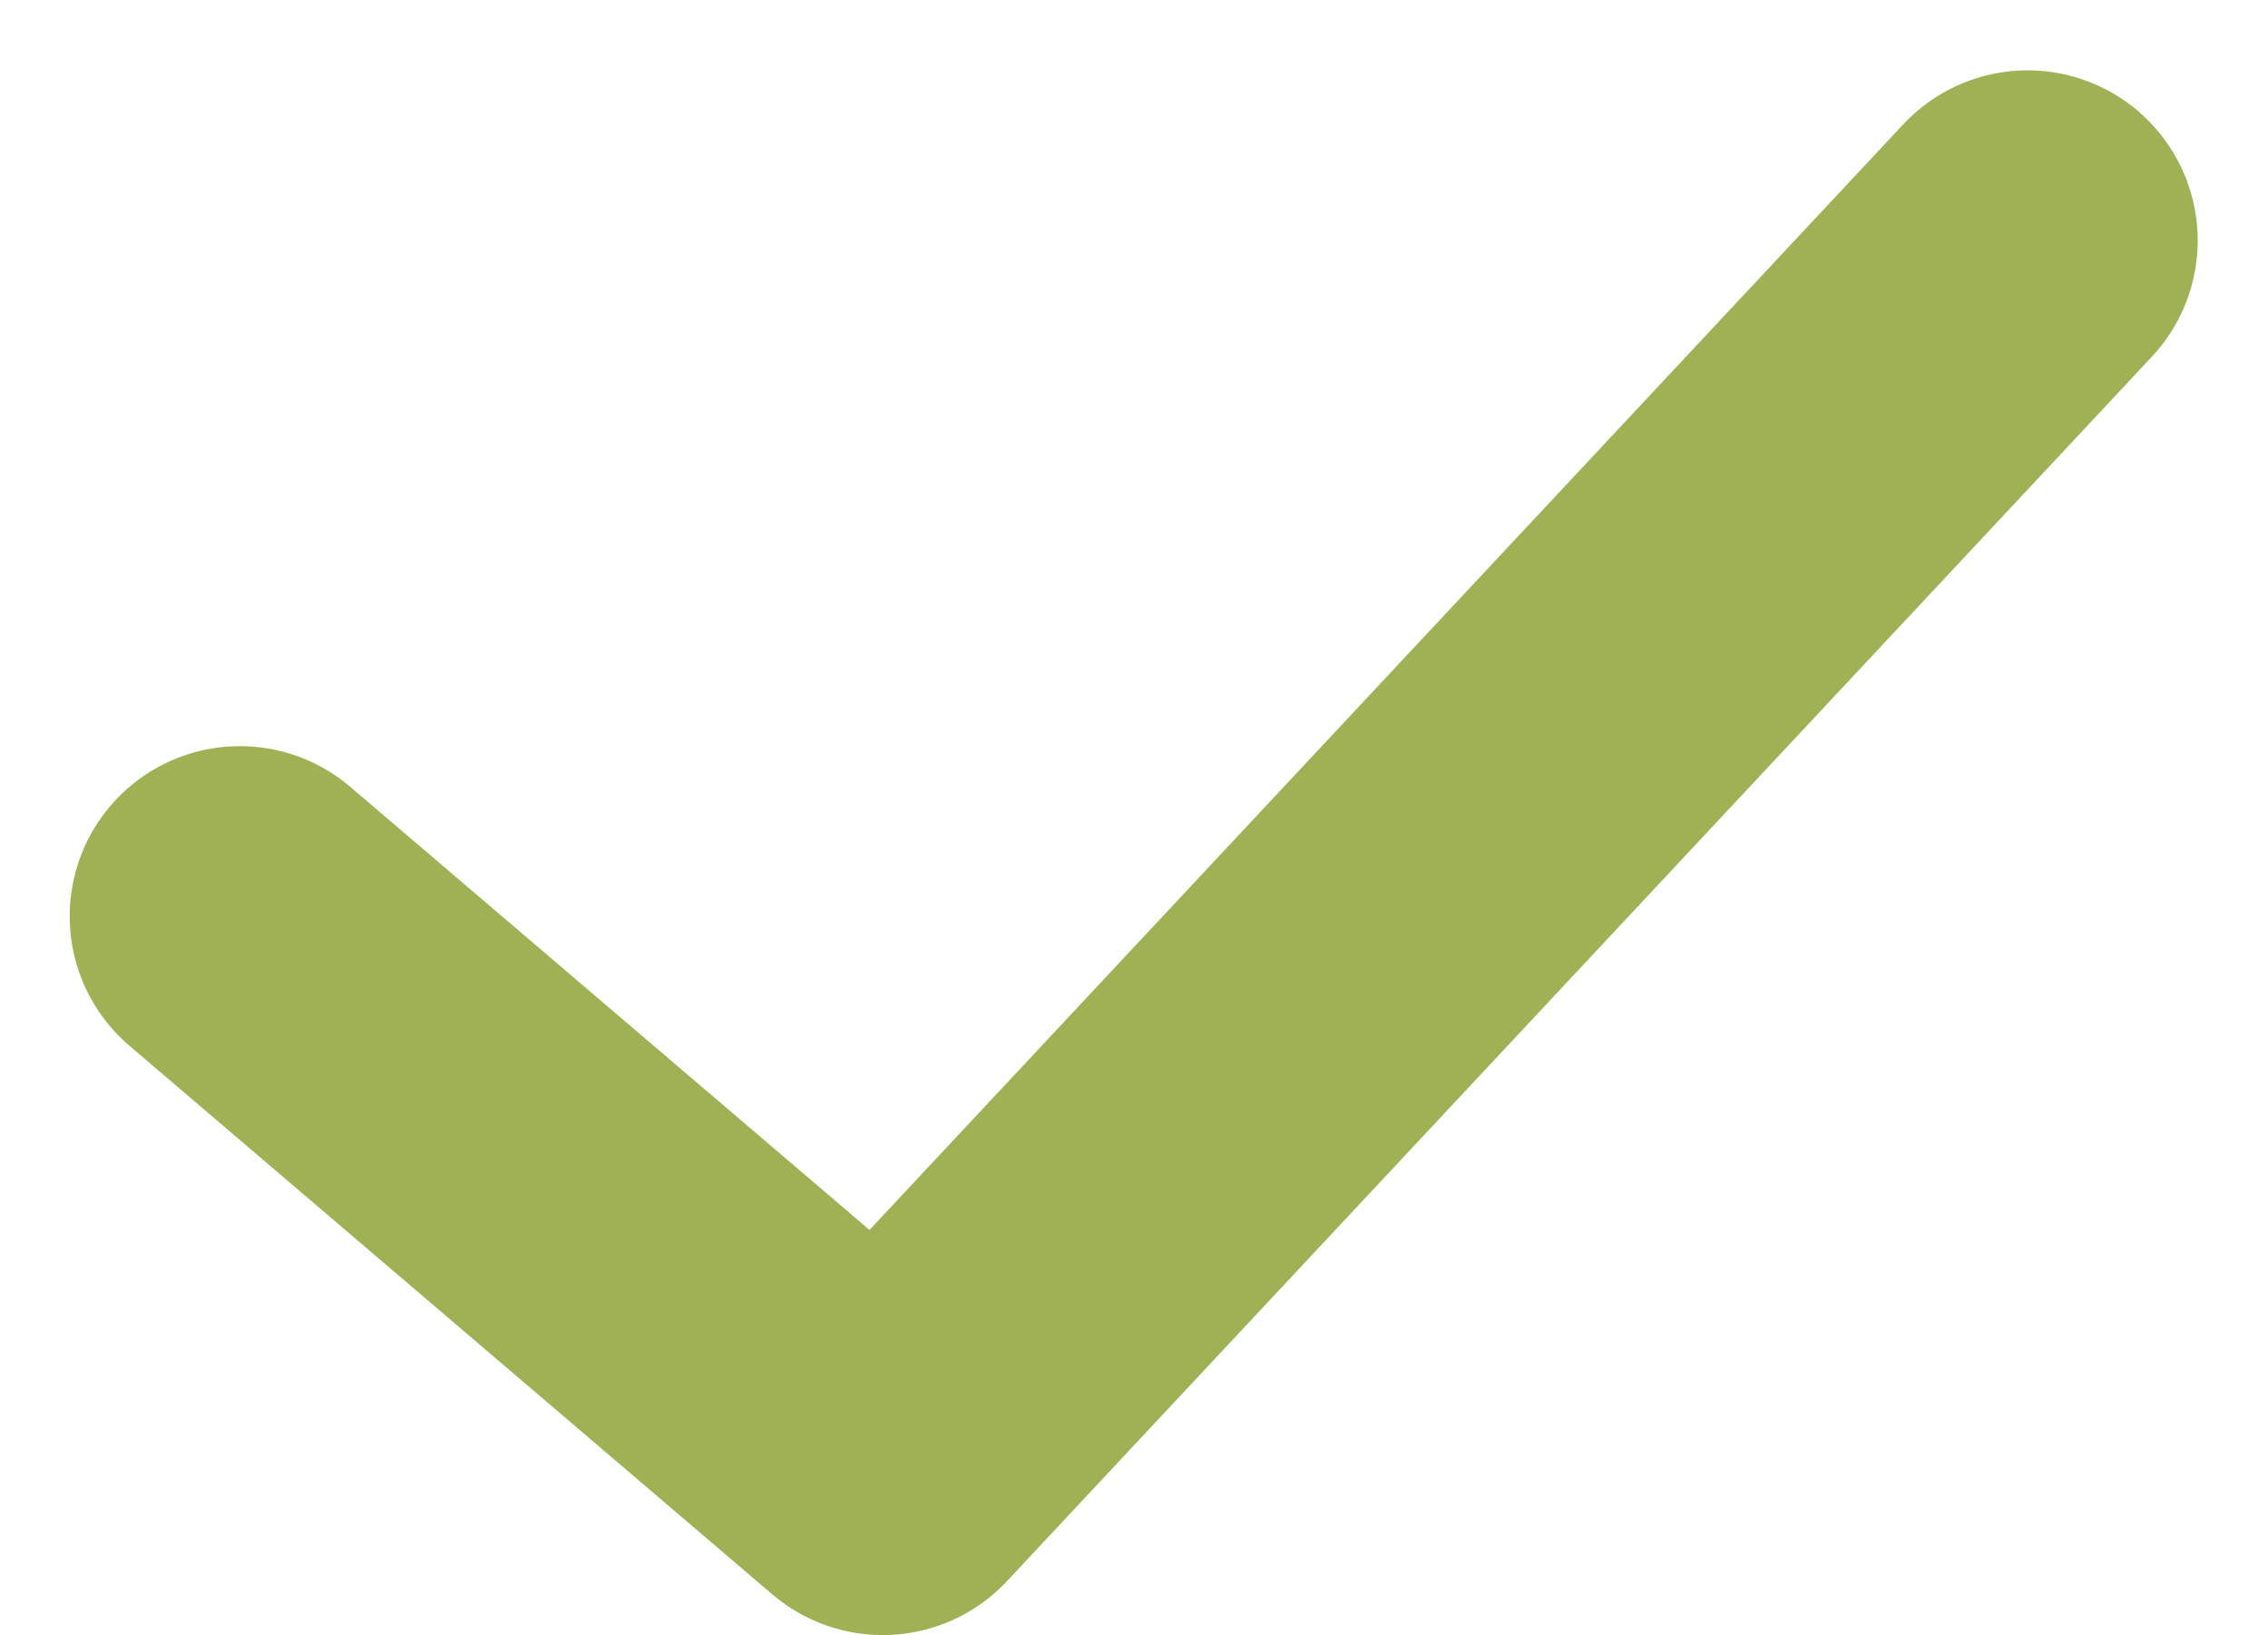 <svg xmlns="http://www.w3.org/2000/svg" width="46.656" height="33.631" viewBox="0 0 46.656 33.631">
  <path id="tick-sign" d="M13672.173,1578.25l13.225,11.284,23.551-25.184" transform="translate(-13667.239 -1559.403)" fill="none" stroke="#9eb255" stroke-linecap="round" stroke-linejoin="round" stroke-width="7"/>
</svg>
